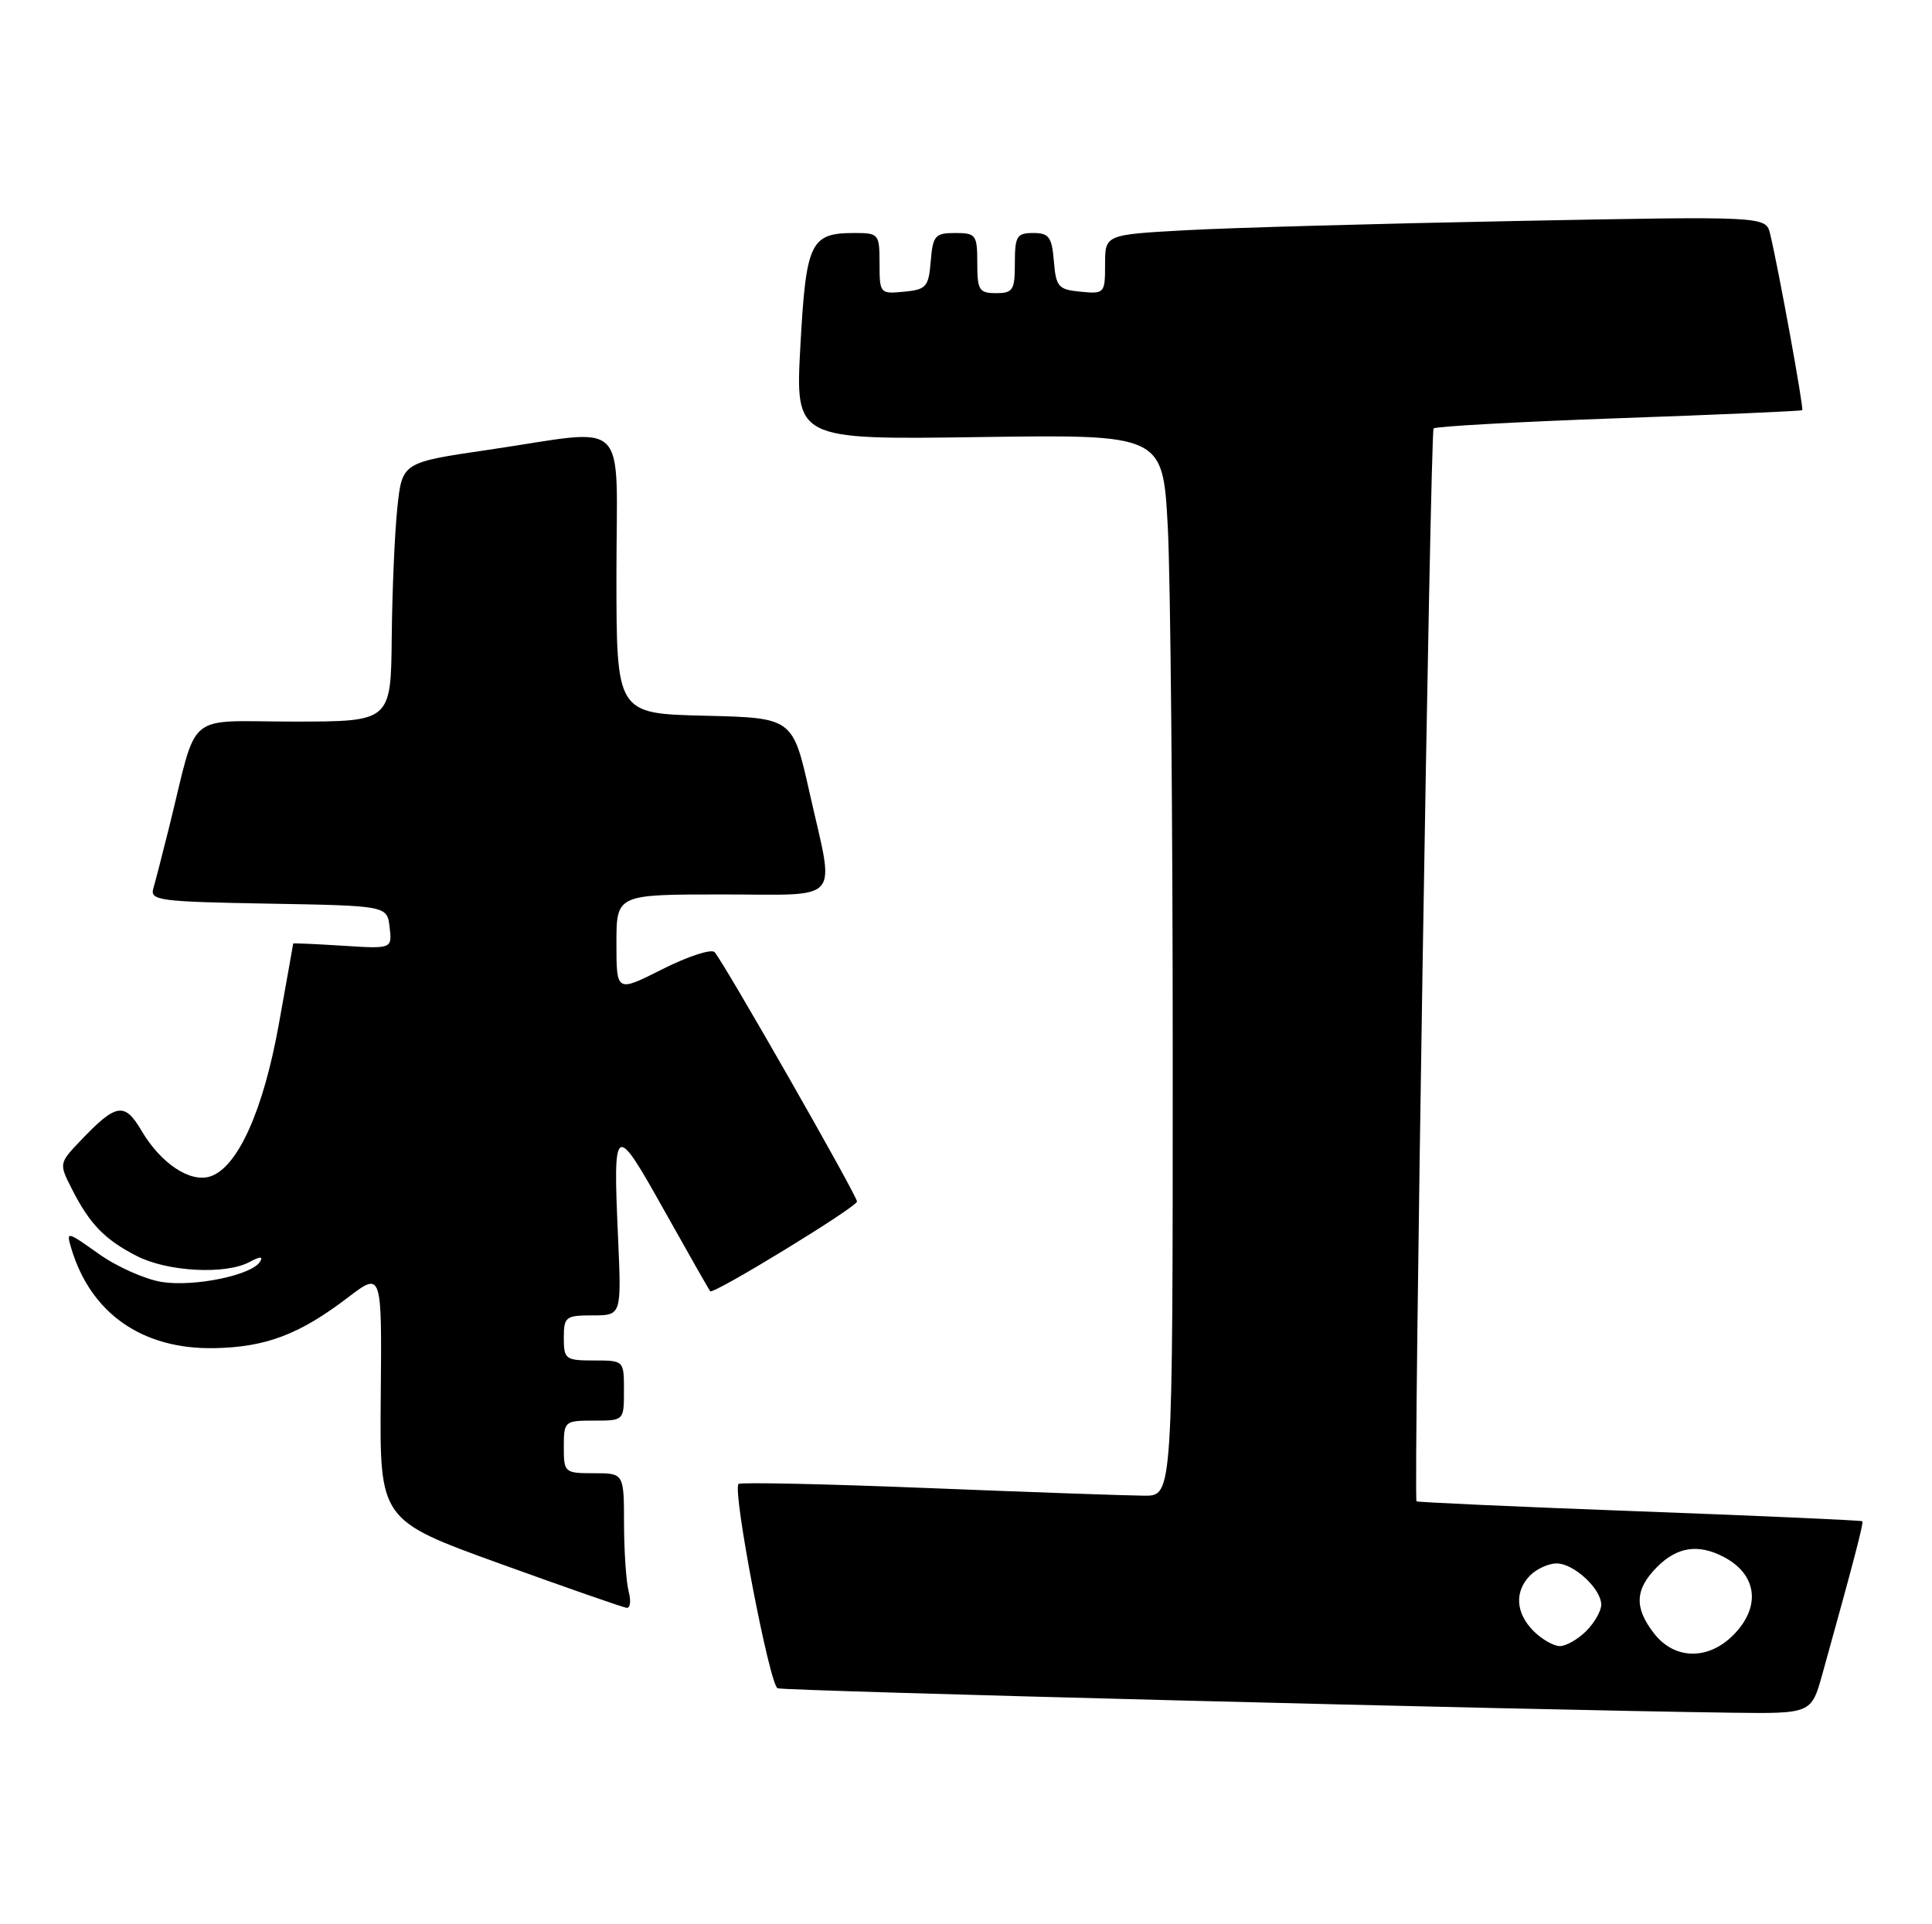 <?xml version="1.0" encoding="UTF-8" standalone="no"?>
<!DOCTYPE svg PUBLIC "-//W3C//DTD SVG 1.1//EN" "http://www.w3.org/Graphics/SVG/1.1/DTD/svg11.dtd" >
<svg xmlns="http://www.w3.org/2000/svg" xmlns:xlink="http://www.w3.org/1999/xlink" version="1.1" viewBox="0 0 257 256">
 <g >
 <path fill="currentColor"
d=" M 242.41 222.75 C 246.59 207.72 247.93 202.60 247.73 202.39 C 247.60 202.27 234.26 201.67 218.07 201.07 C 201.88 200.47 188.54 199.86 188.43 199.74 C 188.00 199.25 190.26 57.48 190.70 57.00 C 190.96 56.73 202.04 56.11 215.33 55.64 C 228.62 55.17 239.61 54.69 239.74 54.57 C 239.97 54.36 236.58 35.72 235.47 31.13 C 234.90 28.76 234.90 28.76 201.70 29.40 C 183.44 29.75 163.66 30.30 157.75 30.63 C 147.00 31.22 147.00 31.22 147.00 35.17 C 147.00 39.03 146.92 39.12 143.75 38.81 C 140.78 38.53 140.47 38.17 140.19 34.75 C 139.92 31.53 139.54 31.00 137.44 31.00 C 135.26 31.00 135.00 31.43 135.00 35.00 C 135.00 38.60 134.75 39.00 132.50 39.00 C 130.25 39.00 130.00 38.60 130.00 35.00 C 130.00 31.24 129.82 31.00 127.06 31.00 C 124.39 31.00 124.09 31.34 123.81 34.75 C 123.53 38.17 123.22 38.53 120.25 38.81 C 117.07 39.12 117.00 39.05 117.00 35.06 C 117.00 31.13 116.89 31.00 113.69 31.00 C 107.80 31.00 107.23 32.17 106.47 46.00 C 105.79 58.50 105.79 58.50 130.23 58.15 C 154.68 57.80 154.68 57.80 155.34 70.06 C 155.70 76.80 156.00 108.57 156.00 140.66 C 156.00 199.00 156.00 199.00 152.25 198.99 C 150.19 198.98 137.29 198.53 123.59 197.98 C 109.90 197.43 98.48 197.18 98.24 197.43 C 97.40 198.26 102.37 224.20 103.44 224.61 C 104.38 224.97 202.85 227.49 230.22 227.86 C 240.94 228.00 240.94 228.00 242.41 222.75 Z  M 83.63 211.75 C 83.30 210.51 83.02 206.46 83.01 202.75 C 83.00 196.00 83.00 196.00 79.00 196.00 C 75.10 196.00 75.00 195.92 75.00 192.50 C 75.00 189.08 75.10 189.00 79.00 189.00 C 83.00 189.00 83.00 189.00 83.00 185.00 C 83.00 181.00 83.00 181.00 79.00 181.00 C 75.22 181.00 75.00 180.83 75.00 178.00 C 75.00 175.19 75.24 175.00 78.84 175.00 C 82.67 175.00 82.67 175.00 82.22 164.74 C 81.53 149.31 81.73 149.19 88.36 161.04 C 91.58 166.79 94.33 171.63 94.48 171.79 C 94.90 172.25 114.00 160.58 114.00 159.85 C 114.00 159.05 96.17 127.82 95.05 126.67 C 94.61 126.22 91.49 127.24 88.12 128.94 C 82.00 132.03 82.00 132.03 82.00 125.51 C 82.00 119.00 82.00 119.00 96.00 119.00 C 112.28 119.00 111.05 120.41 107.70 105.50 C 105.46 95.50 105.46 95.50 93.73 95.22 C 82.00 94.94 82.00 94.94 82.00 76.47 C 82.00 55.03 84.06 57.04 65.00 59.84 C 53.50 61.52 53.50 61.52 52.86 67.51 C 52.51 70.81 52.17 78.56 52.11 84.75 C 52.00 96.00 52.00 96.00 39.04 96.00 C 24.39 96.00 26.41 94.29 22.51 110.00 C 21.62 113.58 20.67 117.28 20.39 118.22 C 19.93 119.80 21.27 119.97 35.69 120.22 C 51.50 120.50 51.50 120.50 51.83 123.37 C 52.16 126.24 52.16 126.24 45.58 125.82 C 41.96 125.59 39.00 125.46 39.00 125.53 C 39.00 125.60 38.13 130.48 37.07 136.38 C 35.00 147.83 31.59 155.36 27.95 156.52 C 25.27 157.37 21.39 154.78 18.83 150.44 C 16.56 146.58 15.46 146.77 10.67 151.80 C 7.86 154.76 7.85 154.81 9.54 158.14 C 11.92 162.85 13.93 164.92 18.21 167.11 C 22.31 169.20 29.99 169.61 33.19 167.90 C 34.61 167.14 35.04 167.13 34.58 167.87 C 33.48 169.66 25.84 171.23 21.54 170.56 C 19.32 170.21 15.54 168.53 13.14 166.82 C 8.86 163.78 8.79 163.76 9.49 166.11 C 12.09 174.76 18.95 179.54 28.50 179.36 C 35.37 179.23 39.83 177.54 46.27 172.63 C 50.80 169.17 50.80 169.17 50.65 185.70 C 50.50 202.24 50.50 202.24 66.50 208.03 C 75.30 211.21 82.89 213.86 83.37 213.91 C 83.84 213.96 83.96 212.99 83.63 211.75 Z  M 220.07 217.37 C 217.35 213.90 217.46 211.45 220.45 208.45 C 223.13 205.78 225.93 205.37 229.32 207.15 C 233.77 209.49 234.28 213.81 230.55 217.55 C 227.21 220.89 222.78 220.81 220.07 217.37 Z  M 204.00 217.00 C 201.60 214.60 201.43 211.71 203.57 209.57 C 204.44 208.71 206.01 208.00 207.07 208.00 C 209.36 208.00 213.00 211.38 213.00 213.50 C 213.00 214.32 212.10 215.90 211.00 217.00 C 209.90 218.10 208.32 219.00 207.50 219.00 C 206.68 219.00 205.10 218.10 204.00 217.00 Z "/>
</g>
</svg>